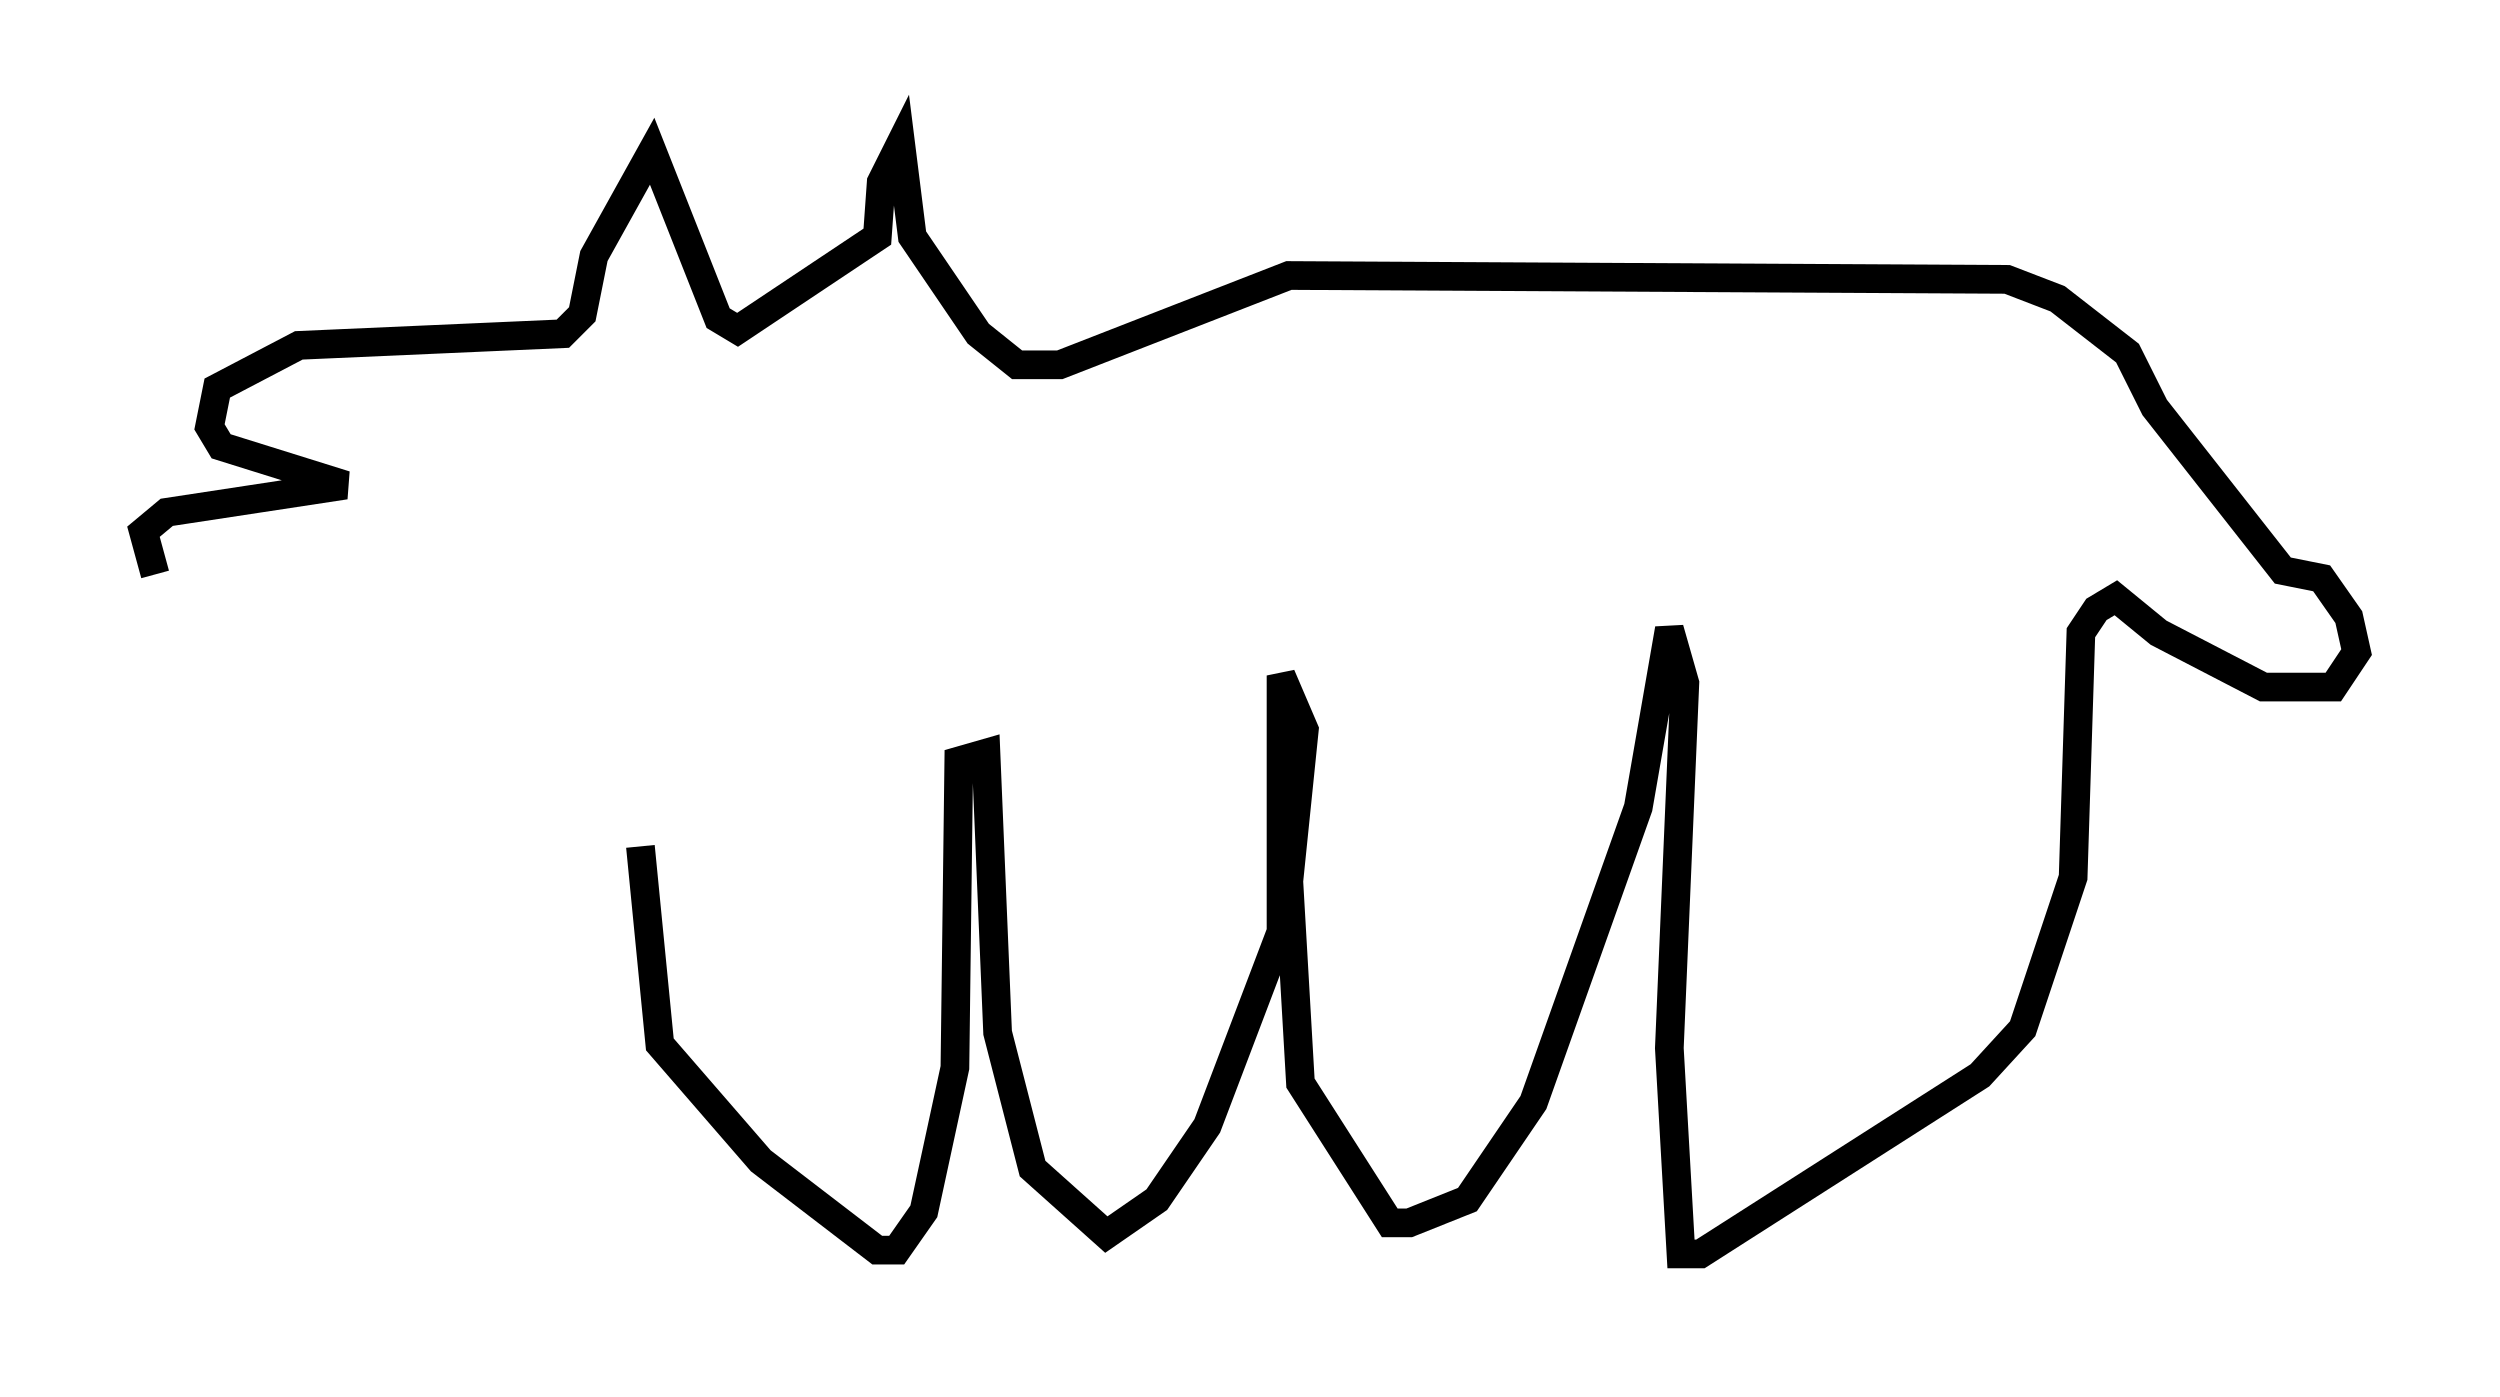 <?xml version="1.0" encoding="utf-8" ?>
<svg baseProfile="full" height="48.701" version="1.1" width="87.13" xmlns="http://www.w3.org/2000/svg" xmlns:ev="http://www.w3.org/2001/xml-events" xmlns:xlink="http://www.w3.org/1999/xlink"><defs /><rect fill="white" height="48.701" width="87.13" x="0" y="0" /><path d="M12.172, 20.291 m-6.766, -0.271 l-0.406, -1.488 0.812, -0.677 l6.225, -0.947 -4.33, -1.353 l-0.406, -0.677 0.271, -1.353 l2.842, -1.488 9.202, -0.406 l0.677, -0.677 0.406, -2.03 l2.03, -3.654 2.3, 5.819 l0.677, 0.406 4.871, -3.248 l0.135, -1.894 0.677, -1.353 l0.406, 3.248 2.3, 3.383 l1.353, 1.083 1.488, 0.0 l7.984, -3.112 25.034, 0.135 l1.759, 0.677 2.436, 1.894 l0.947, 1.894 4.465, 5.683 l1.353, 0.271 0.947, 1.353 l0.271, 1.218 -0.812, 1.218 l-2.436, 0.0 -3.654, -1.894 l-1.488, -1.218 -0.677, 0.406 l-0.541, 0.812 -0.271, 8.525 l-1.759, 5.277 -1.488, 1.624 l-9.743, 6.225 -0.677, 0.0 l-0.406, -7.172 0.541, -12.72 l-0.541, -1.894 -1.083, 6.225 l-3.654, 10.284 -2.3, 3.383 l-2.03, 0.812 -0.677, 0.0 l-3.112, -4.871 -0.406, -7.036 l0.541, -5.277 -0.812, -1.894 l0.0, 8.931 -2.571, 6.766 l-1.759, 2.571 -1.759, 1.218 l-2.571, -2.3 -1.218, -4.736 l-0.406, -9.743 -0.947, 0.271 l-0.135, 10.69 -1.083, 5.007 l-0.947, 1.353 -0.677, 0.0 l-4.059, -3.112 -3.518, -4.059 l-0.677, -6.901 " fill="none" stroke="black" stroke-width="1" /></svg>